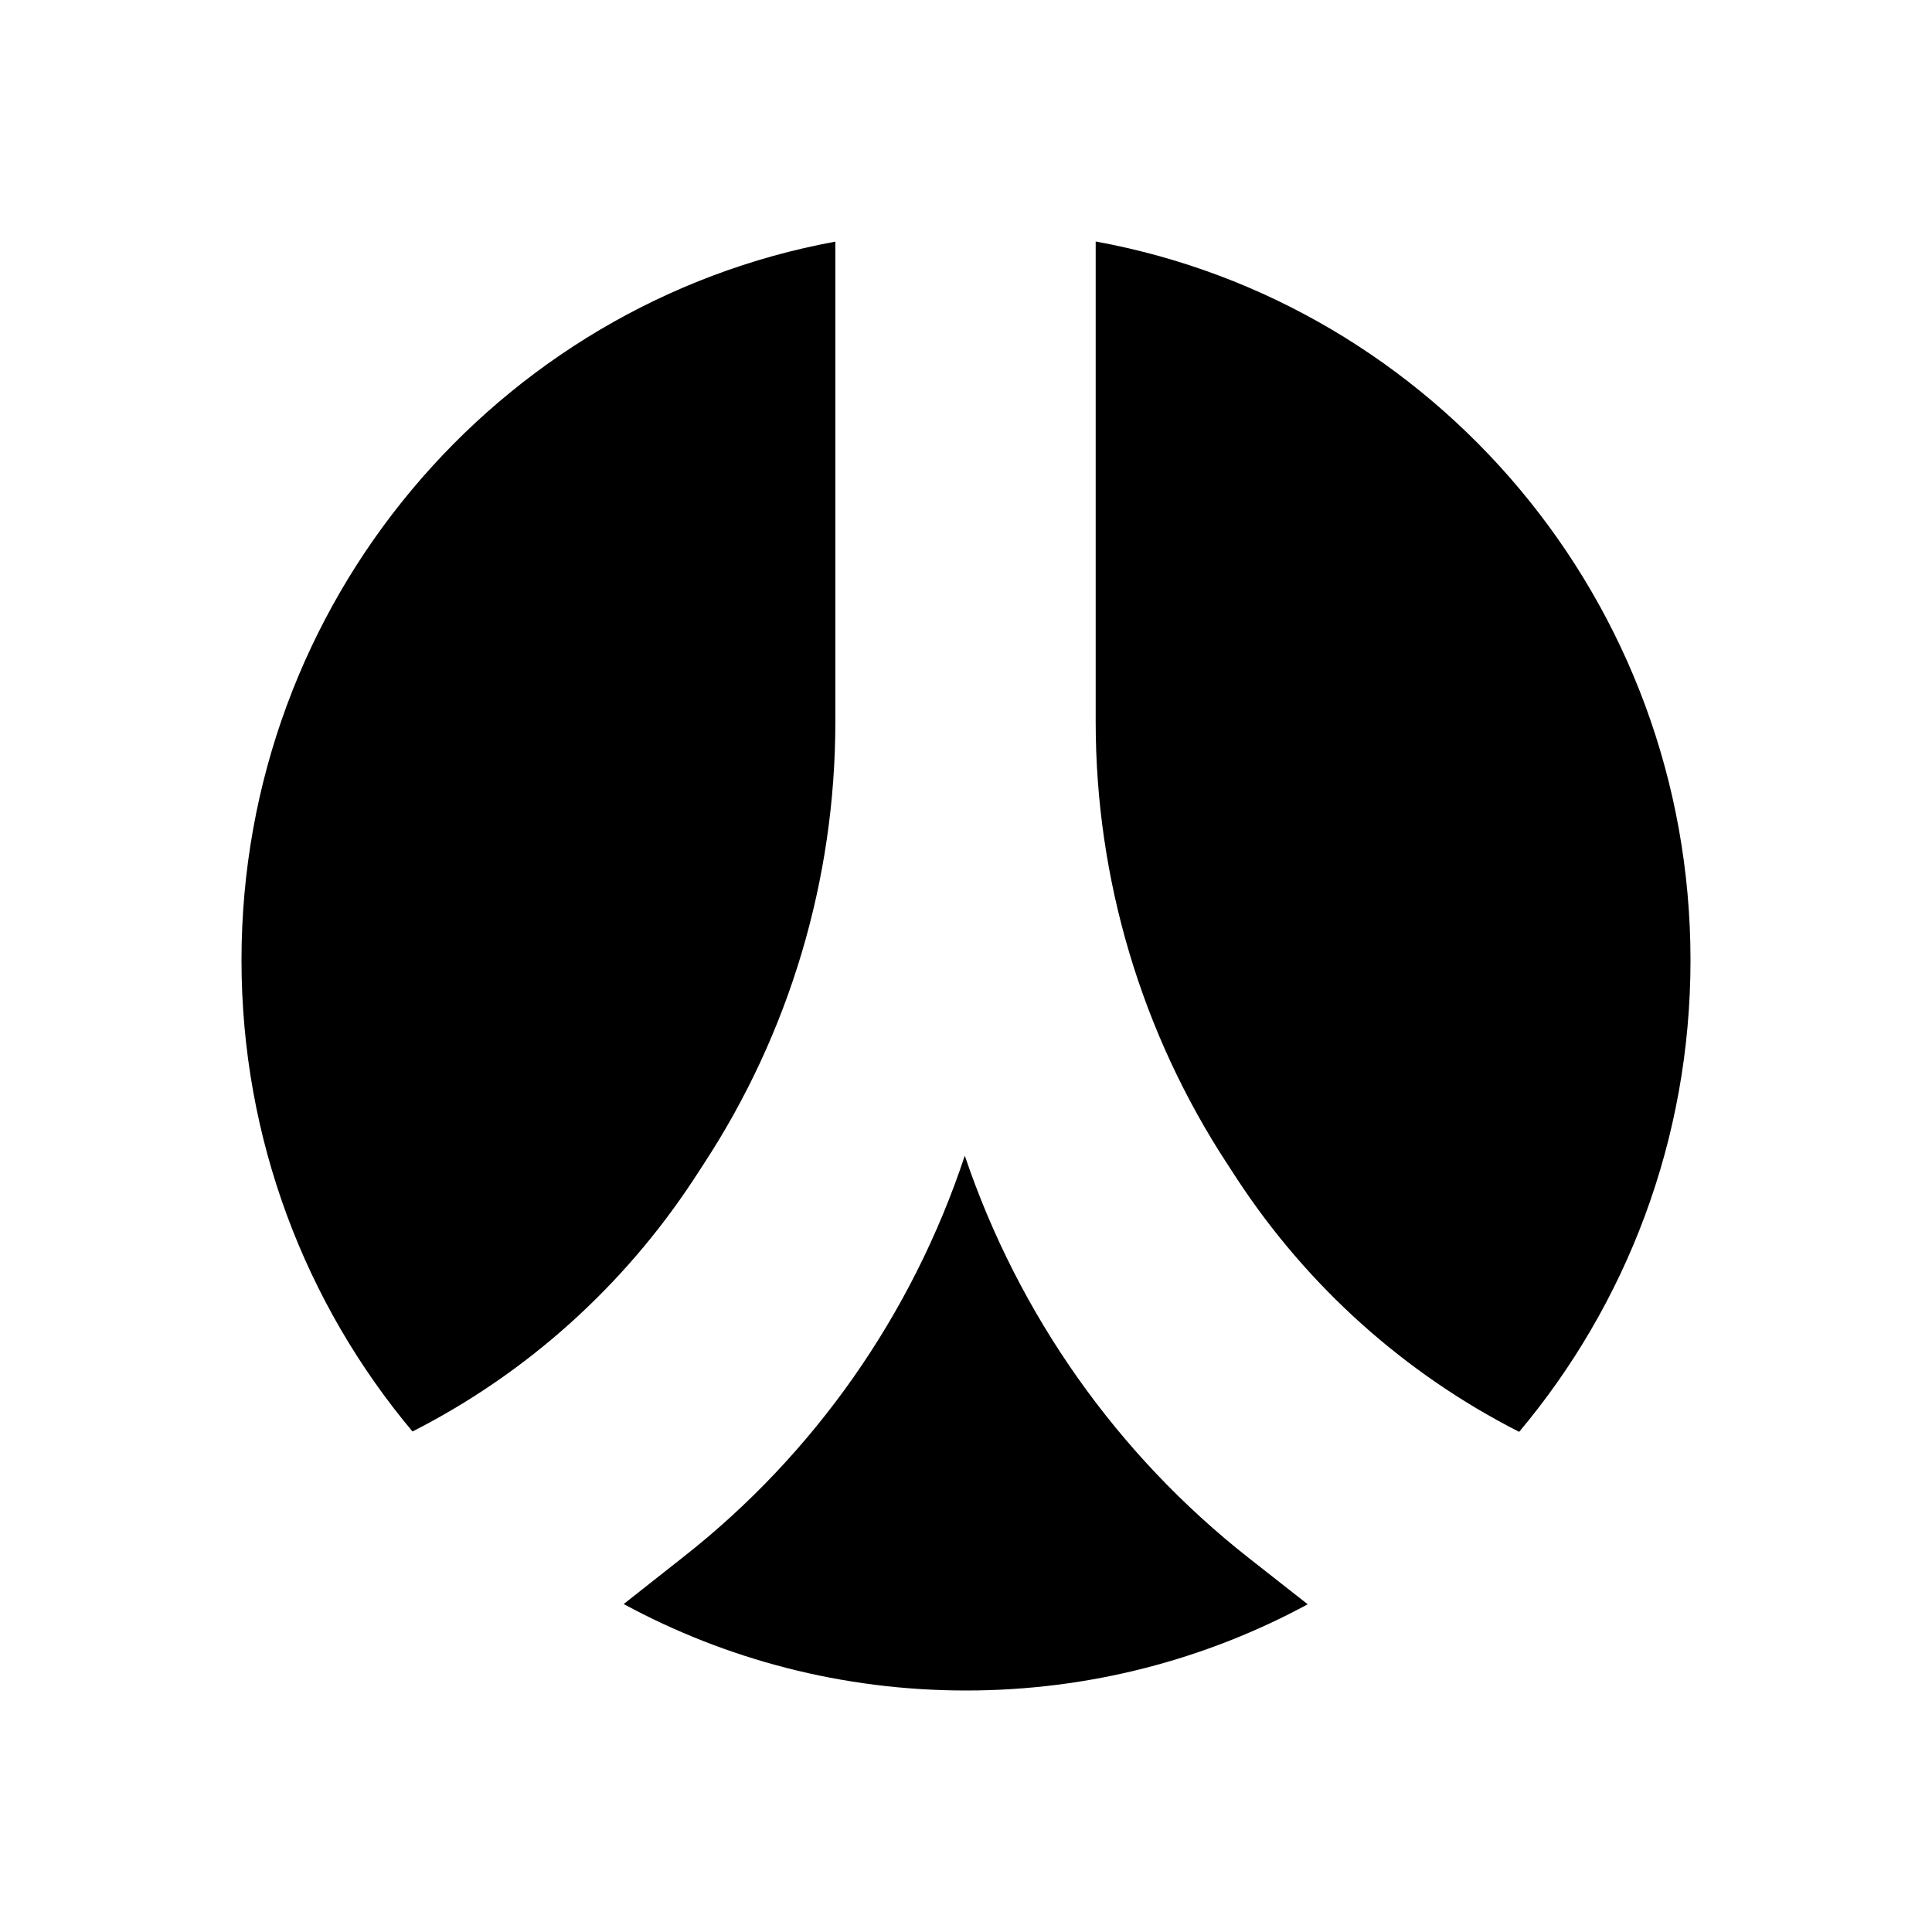 <svg width="16" height="16" viewBox="0 0 16 16" fill="none" xmlns="http://www.w3.org/2000/svg">
<path d="M3.416 11.855C2.533 10.802 2 9.439 2 7.952C2 4.984 4.121 2.515 6.918 2.001V5.979C6.918 7.283 6.538 8.557 5.825 9.644L5.747 9.764C5.163 10.654 4.36 11.375 3.416 11.855Z" fill="black"/>
<path d="M9.074 2V5.979C9.074 7.283 9.454 8.557 10.167 9.644L10.245 9.764C10.83 10.656 11.635 11.377 12.581 11.858C13.466 10.804 14 9.441 14 7.952C14 4.981 11.875 2.51 9.074 2Z" fill="black"/>
<path d="M10.83 13.286L10.341 12.902C9.252 12.046 8.435 10.888 7.99 9.571C7.554 10.887 6.743 12.044 5.657 12.896L5.165 13.284C6.009 13.741 6.974 14 8 14C9.023 14 9.987 13.742 10.83 13.286Z" fill="black"/>
</svg>
